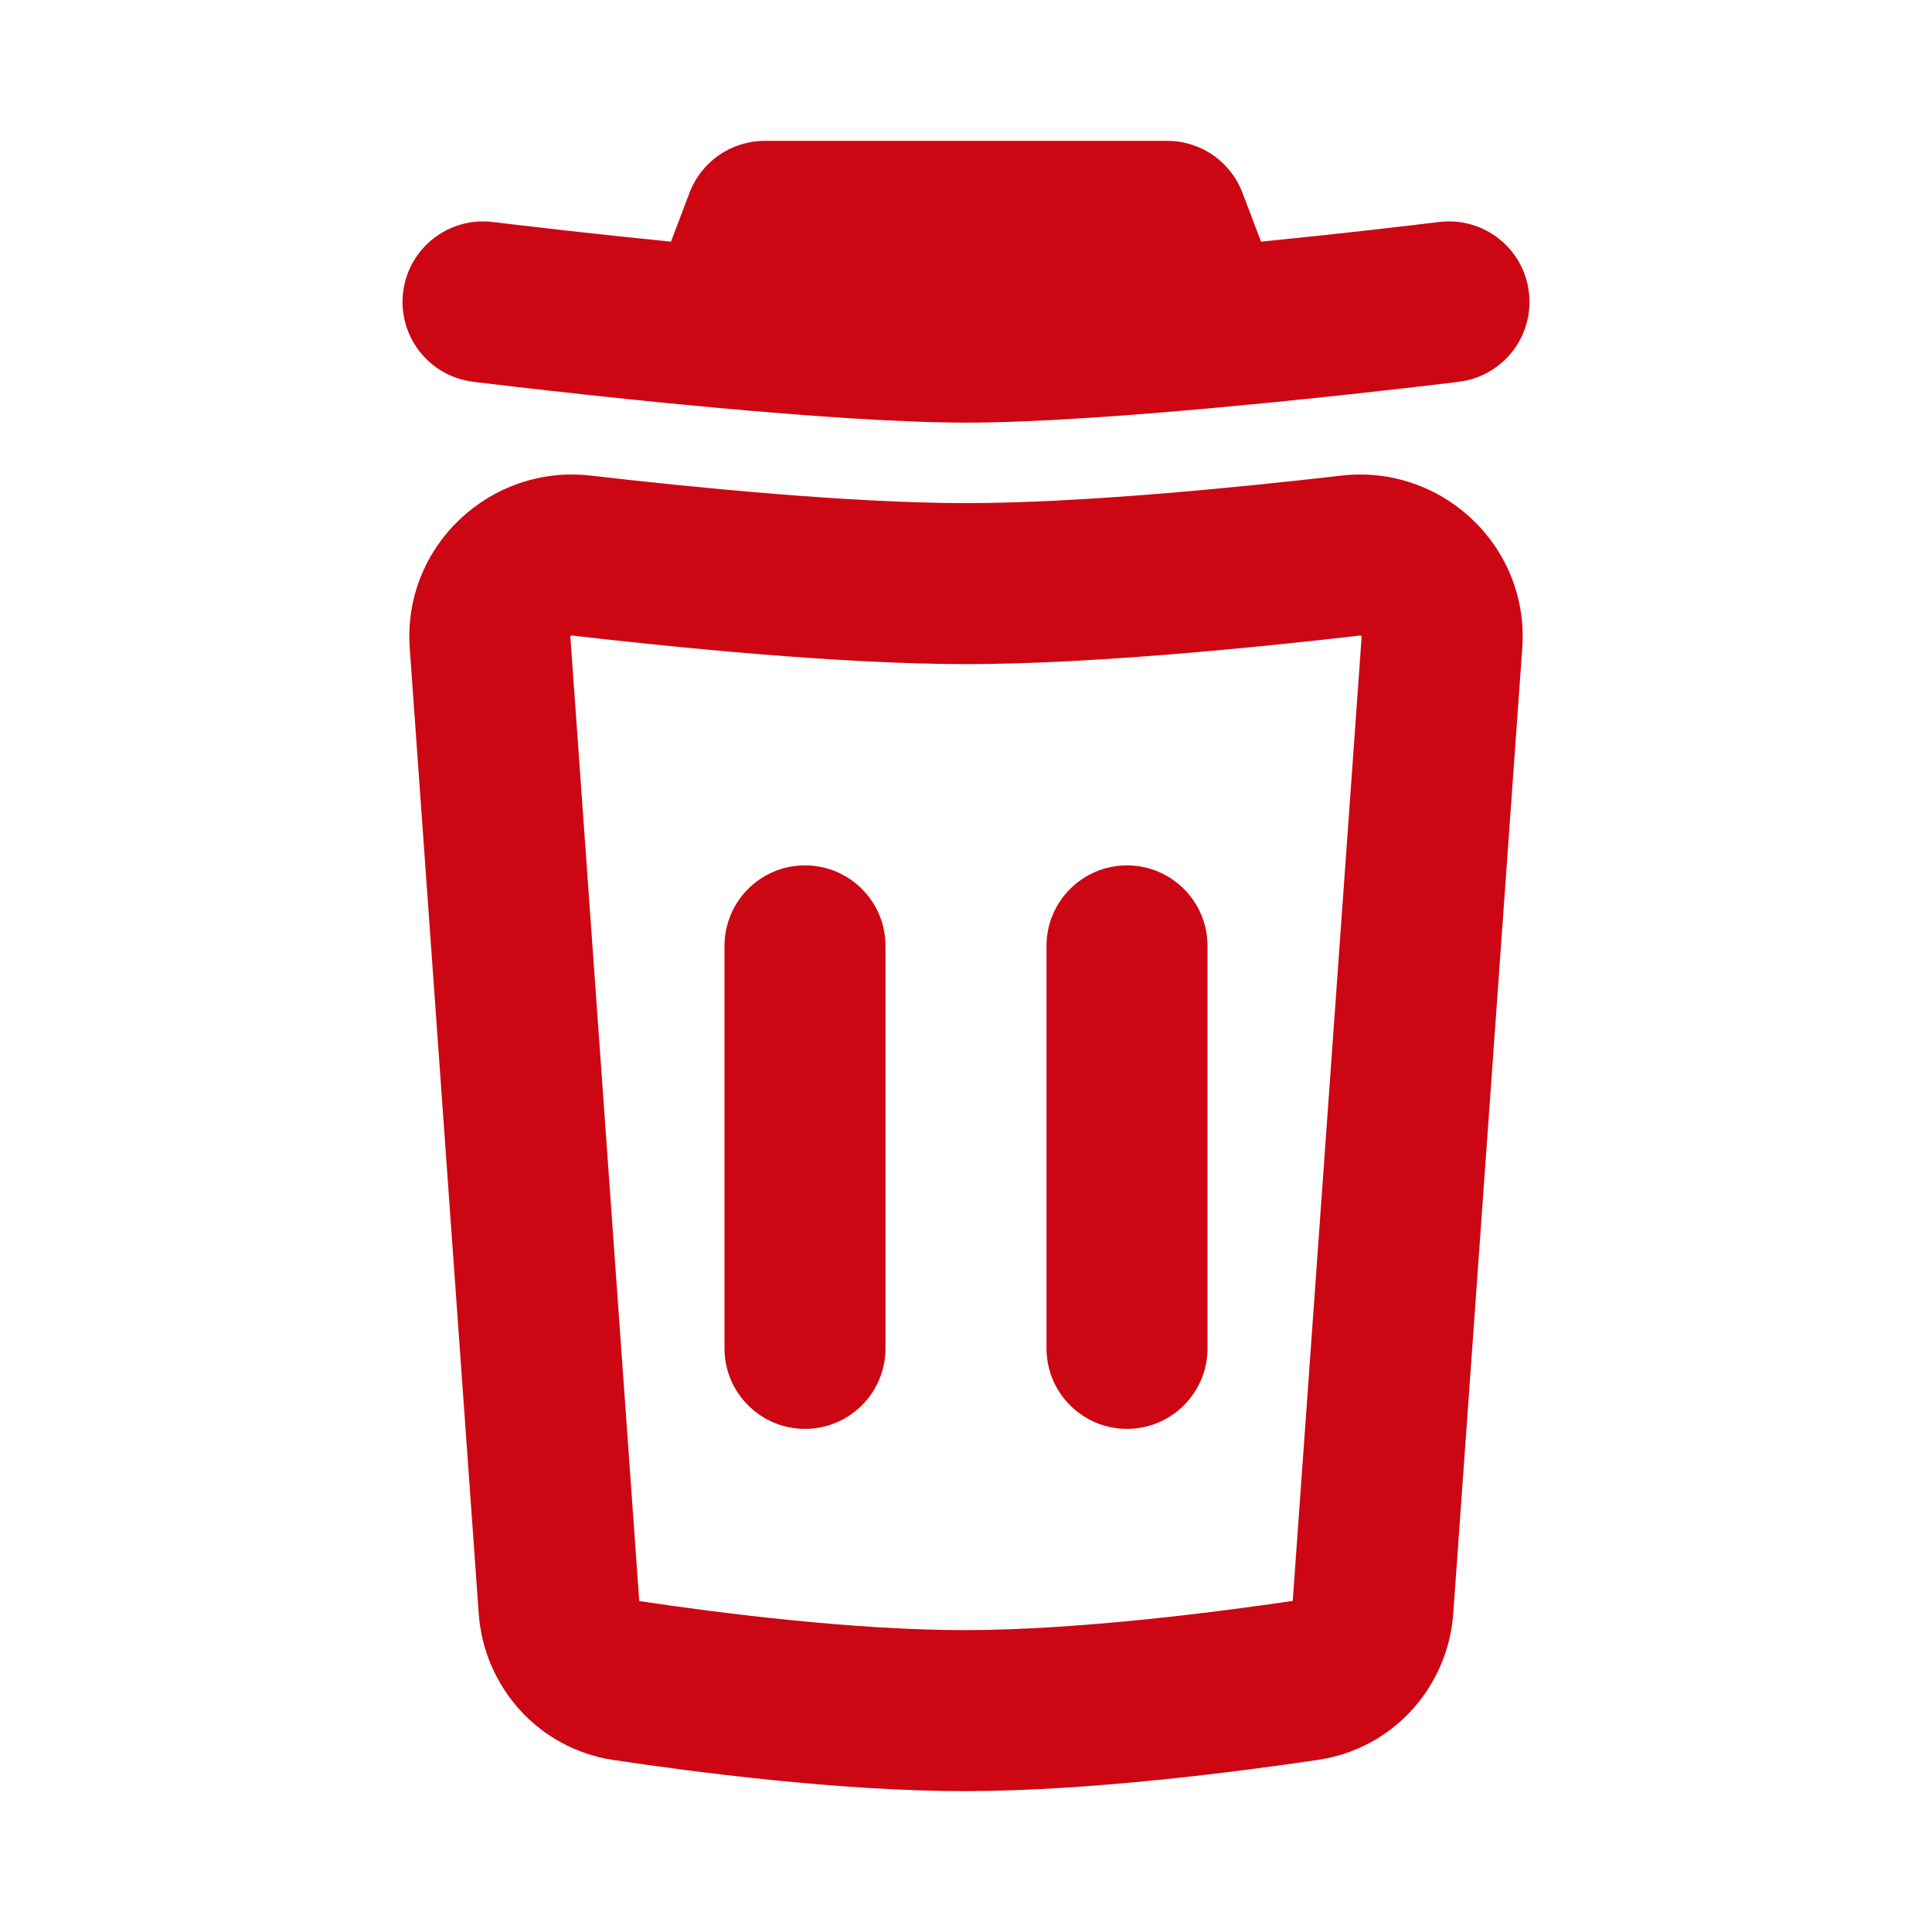 <svg width="24" height="24" viewBox="0 0 24 24" fill="none" xmlns="http://www.w3.org/2000/svg">
<path d="M9.5 1.75C9.084 1.75 8.712 2.007 8.565 2.396L8.335 3.002C7.843 2.953 7.39 2.904 7.023 2.863C6.748 2.832 6.523 2.805 6.366 2.787L6.185 2.765L6.124 2.758C5.576 2.69 5.076 3.079 5.008 3.627C4.94 4.175 5.329 4.675 5.877 4.742L5.944 4.751L6.13 4.773C6.29 4.792 6.52 4.819 6.799 4.85C7.357 4.913 8.115 4.994 8.909 5.066C9.981 5.164 11.156 5.25 12 5.25C12.844 5.25 14.019 5.164 15.091 5.066C15.886 4.994 16.643 4.913 17.201 4.85C17.48 4.819 17.71 4.792 17.87 4.773L18.056 4.751L18.123 4.742C18.671 4.675 19.06 4.175 18.992 3.627C18.925 3.079 18.425 2.69 17.877 2.758L17.815 2.765L17.634 2.787C17.478 2.805 17.252 2.832 16.978 2.863C16.61 2.904 16.157 2.953 15.665 3.002L15.435 2.396C15.288 2.007 14.916 1.75 14.5 1.75H9.5Z" fill="#CC0613"/>
<path d="M11 11.75C11 11.198 10.552 10.75 10 10.75C9.448 10.75 9 11.198 9 11.75V16.75C9 17.302 9.448 17.75 10 17.75C10.552 17.75 11 17.302 11 16.75V11.75Z" fill="#CC0613"/>
<path d="M14 10.75C14.552 10.75 15 11.198 15 11.75V16.75C15 17.302 14.552 17.75 14 17.75C13.448 17.75 13 17.302 13 16.75V11.75C13 11.198 13.448 10.75 14 10.75Z" fill="#CC0613"/>
<path fill-rule="evenodd" clip-rule="evenodd" d="M18.91 8.051C19 6.782 17.907 5.765 16.663 5.908C15.391 6.055 13.428 6.25 12 6.25C10.572 6.25 8.609 6.055 7.337 5.908C6.094 5.765 5 6.782 5.09 8.051L5.947 20.045C6.012 20.954 6.689 21.723 7.619 21.863C8.615 22.012 10.444 22.252 12.001 22.25C13.539 22.248 15.376 22.01 16.377 21.861C17.307 21.723 17.988 20.954 18.053 20.042L18.91 8.051ZM16.893 7.895C16.896 7.895 16.899 7.895 16.899 7.895L16.902 7.896C16.904 7.896 16.907 7.898 16.911 7.901C16.913 7.904 16.915 7.906 16.915 7.906L16.915 7.908L16.059 19.887C15.069 20.033 13.371 20.248 11.999 20.25C10.612 20.252 8.925 20.036 7.941 19.889L7.085 7.908L7.085 7.906C7.085 7.906 7.087 7.904 7.089 7.901C7.093 7.898 7.096 7.896 7.098 7.896L7.101 7.895C7.101 7.895 7.104 7.895 7.107 7.895C8.381 8.042 10.446 8.25 12 8.25C13.555 8.25 15.619 8.042 16.893 7.895Z" fill="#CC0613"/>
</svg>
